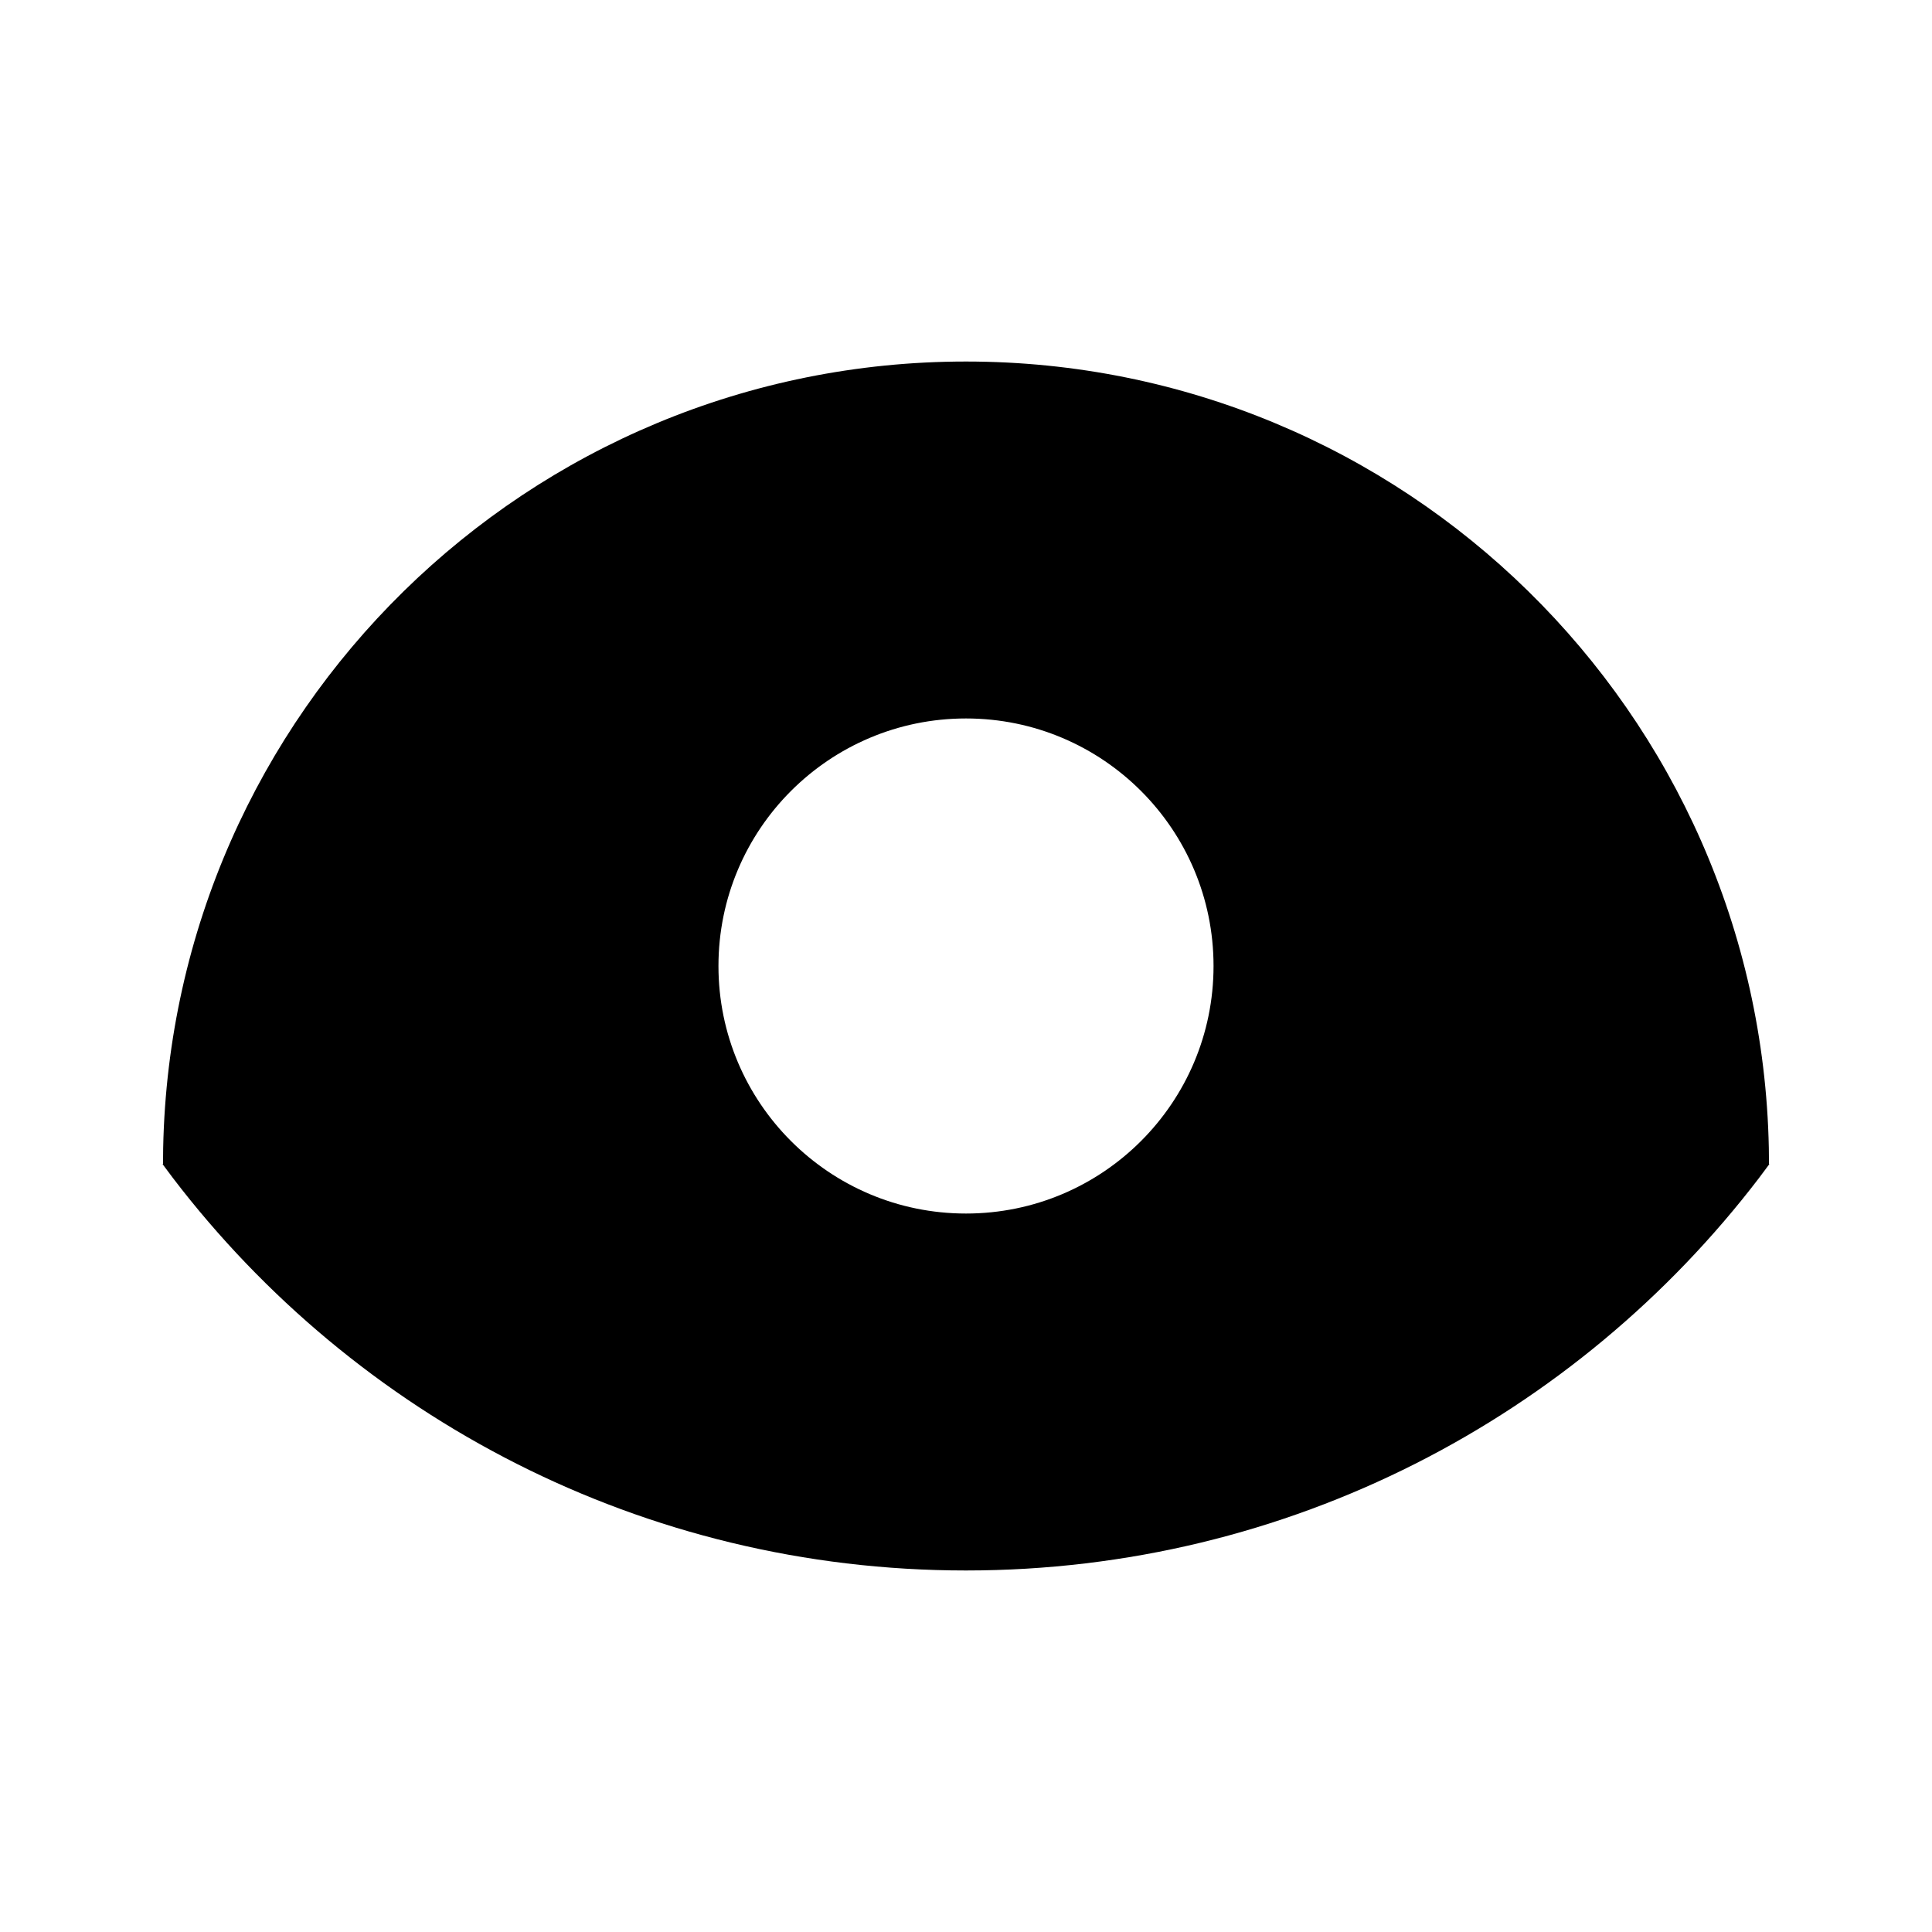 <svg width="24" height="24" viewBox="0 0 24 24" fill="none" xmlns="http://www.w3.org/2000/svg">
<path fill-rule="evenodd" clip-rule="evenodd" d="M21.975 14.459C21.975 14.392 21.974 14.325 21.973 14.258C21.862 8.845 17.44 4.491 12 4.491C6.56 4.491 2.137 8.845 2.027 14.259C2.026 14.326 2.025 14.392 2.025 14.459L2.02 14.462C2.063 14.521 2.106 14.578 2.15 14.636C4.413 17.597 7.983 19.509 11.999 19.509C16.017 19.509 19.587 17.596 21.85 14.635C21.893 14.578 21.936 14.52 21.979 14.462L21.975 14.459ZM12 15.075C13.698 15.075 15.075 13.698 15.075 12C15.075 10.302 13.698 8.925 12 8.925C10.302 8.925 8.925 10.302 8.925 12C8.925 13.698 10.302 15.075 12 15.075Z" fill="black"/>
</svg>
